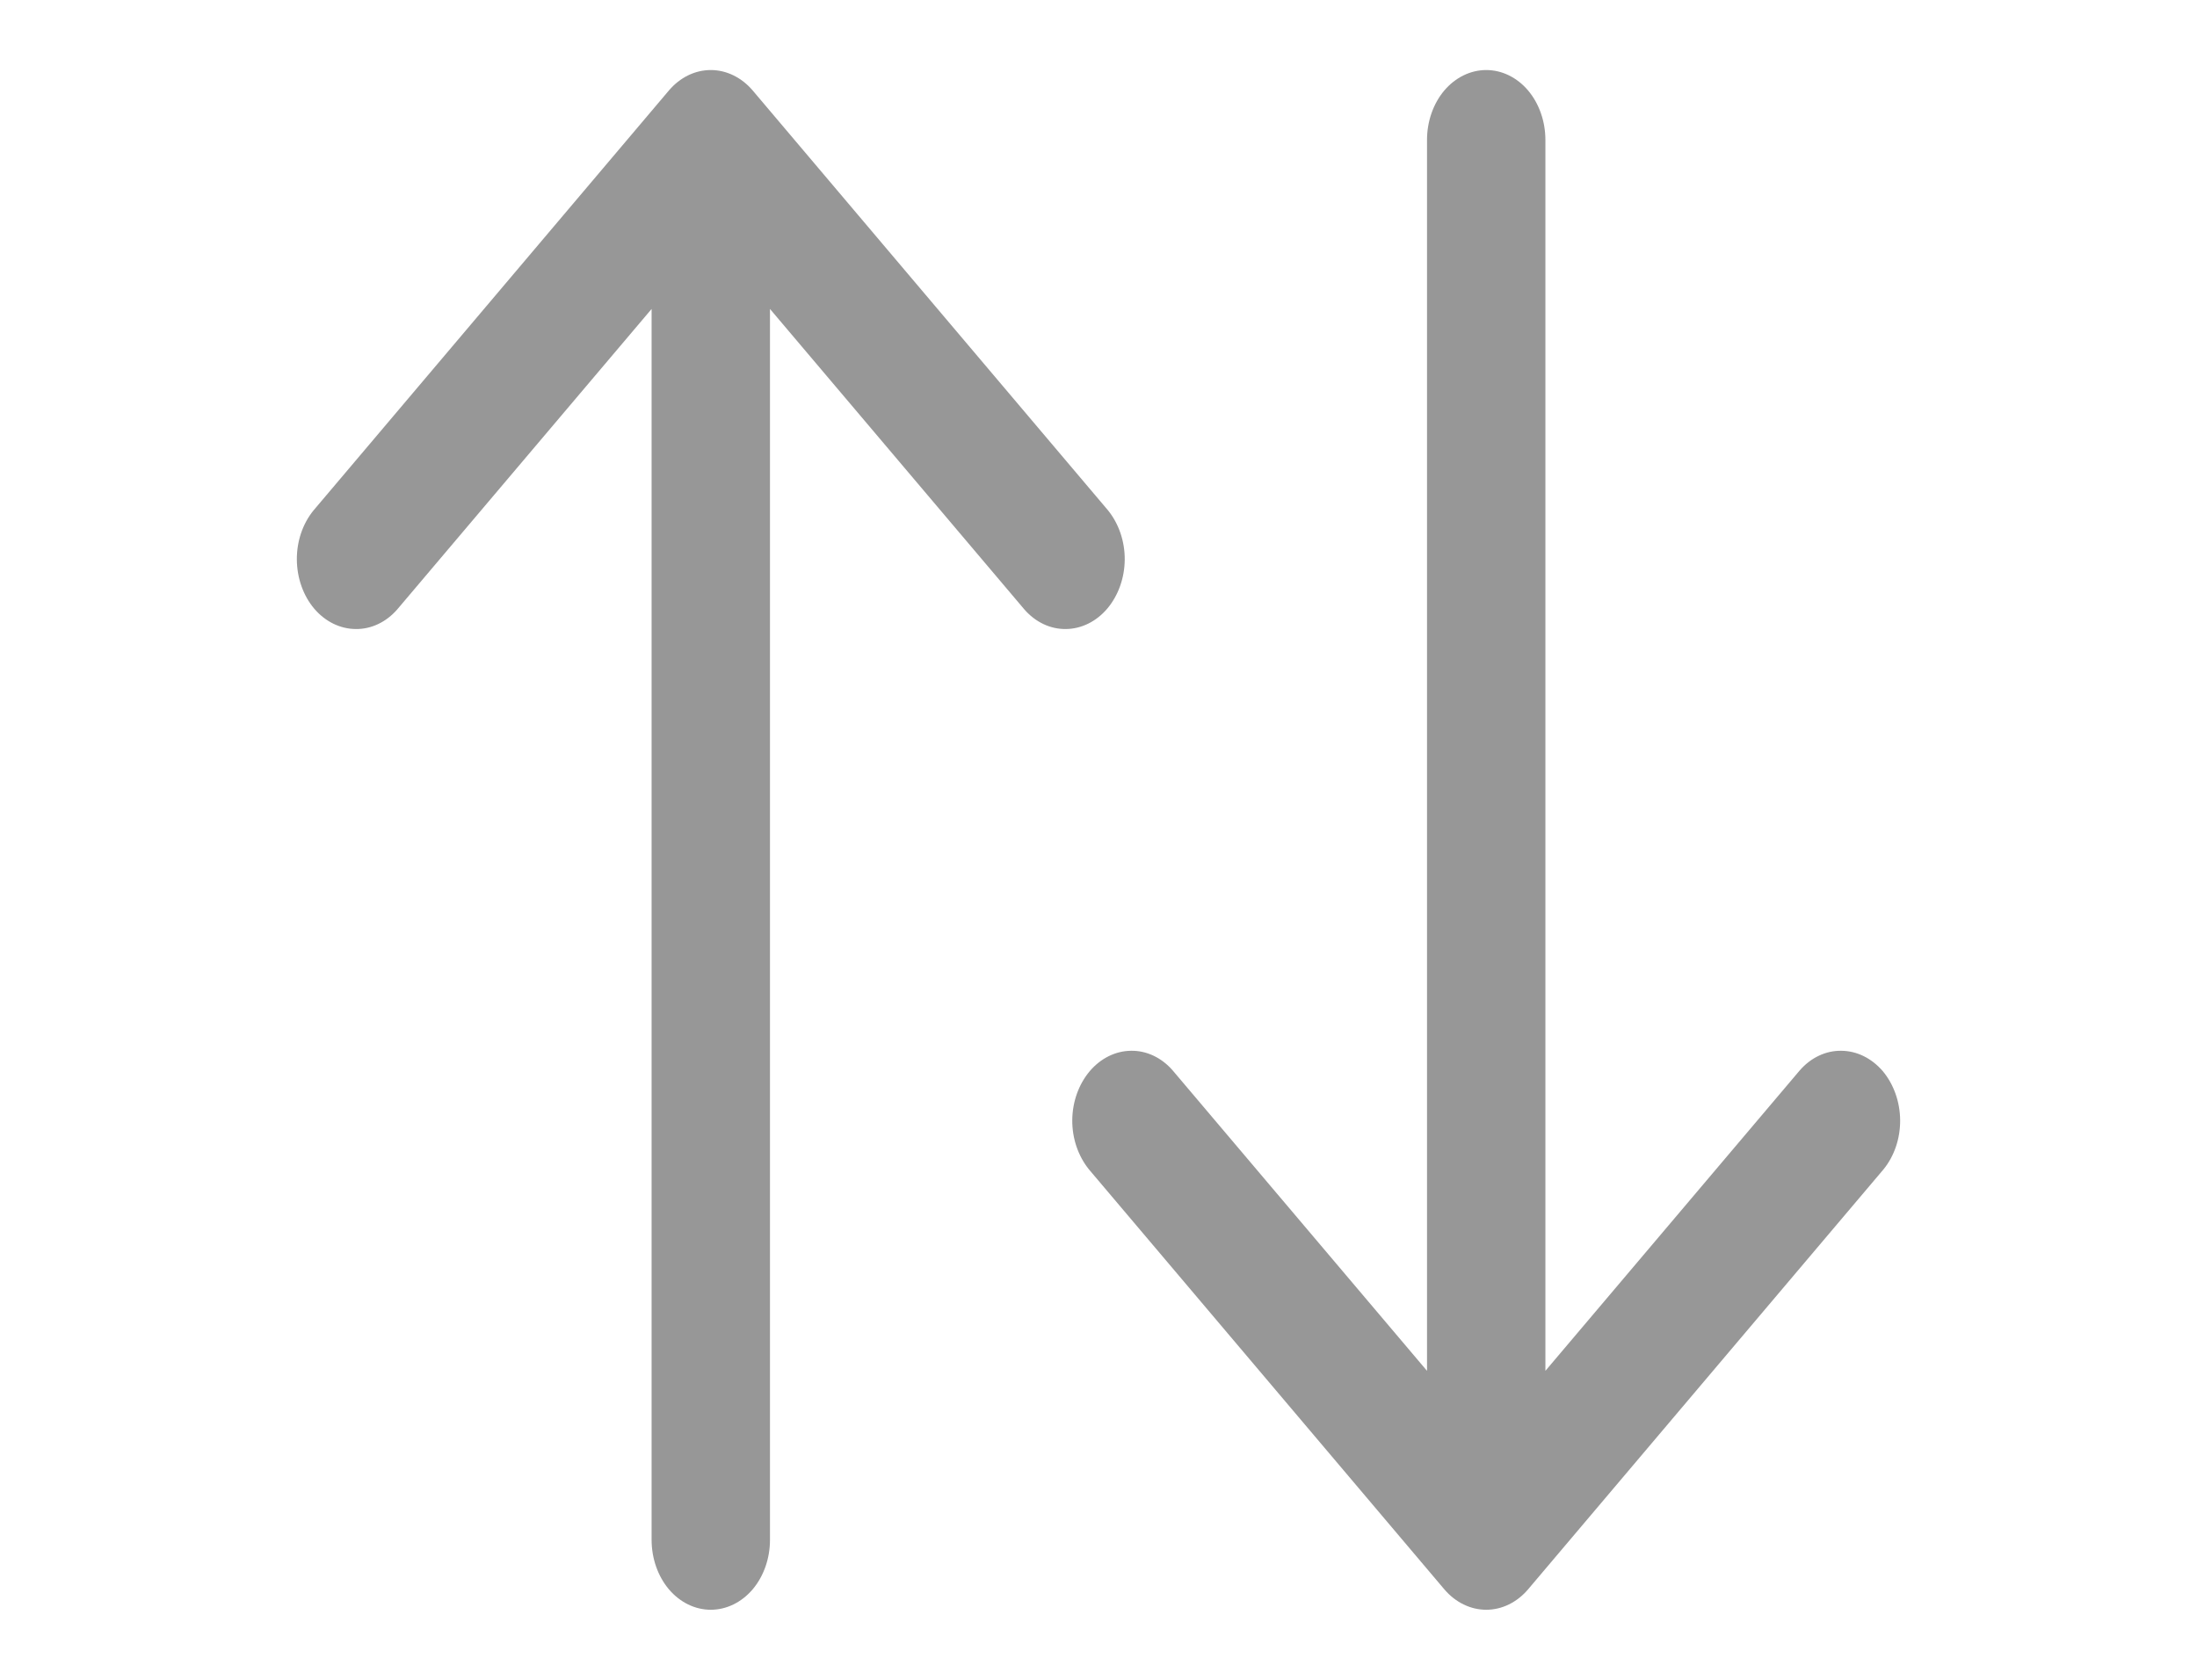 <svg width="17" height="13" viewBox="0 0 17 13" fill="none" xmlns="http://www.w3.org/2000/svg">
<g clip-path="url(#clip0_50_329)">
<path d="M11.824 12.3C11.738 12.401 11.622 12.458 11.5 12.458C11.379 12.458 11.262 12.401 11.176 12.3L8.426 9.05C8.343 8.947 8.296 8.811 8.297 8.669C8.298 8.527 8.347 8.391 8.432 8.29C8.517 8.19 8.632 8.133 8.752 8.132C8.872 8.13 8.988 8.185 9.074 8.284L11.042 10.609V1.083C11.042 0.94 11.09 0.802 11.176 0.7C11.262 0.599 11.379 0.542 11.5 0.542C11.622 0.542 11.738 0.599 11.824 0.7C11.91 0.802 11.958 0.94 11.958 1.083V10.609L13.926 8.284C14.012 8.185 14.128 8.13 14.248 8.132C14.369 8.133 14.483 8.19 14.569 8.29C14.653 8.391 14.702 8.527 14.703 8.669C14.704 8.811 14.658 8.947 14.574 9.05L11.824 12.3Z" fill="#979797"/>
</g>
<g clip-path="url(#clip1_50_329)">
<path d="M5.176 0.7C5.262 0.599 5.378 0.542 5.5 0.542C5.621 0.542 5.738 0.599 5.824 0.7L8.574 3.95C8.657 4.053 8.704 4.189 8.703 4.331C8.702 4.473 8.653 4.609 8.568 4.71C8.483 4.81 8.368 4.867 8.248 4.868C8.128 4.87 8.012 4.815 7.926 4.716L5.958 2.391L5.958 11.917C5.958 12.06 5.91 12.198 5.824 12.3C5.738 12.401 5.621 12.458 5.5 12.458C5.378 12.458 5.262 12.401 5.176 12.3C5.09 12.198 5.042 12.06 5.042 11.917L5.042 2.391L3.074 4.716C2.988 4.815 2.872 4.87 2.752 4.868C2.631 4.867 2.516 4.81 2.431 4.71C2.346 4.609 2.298 4.473 2.297 4.331C2.296 4.189 2.342 4.053 2.426 3.95L5.176 0.7Z" fill="#979797"/>
</g>
<defs>
<clipPath id="clip0_50_329">
<rect width="13" height="11" fill="white" transform="matrix(0 -1 1 0 6 13)"/>
</clipPath>
<clipPath id="clip1_50_329">
<rect width="13" height="11" fill="white" transform="matrix(0 1 -1 0 11 0)"/>
</clipPath>
</defs>
</svg>
